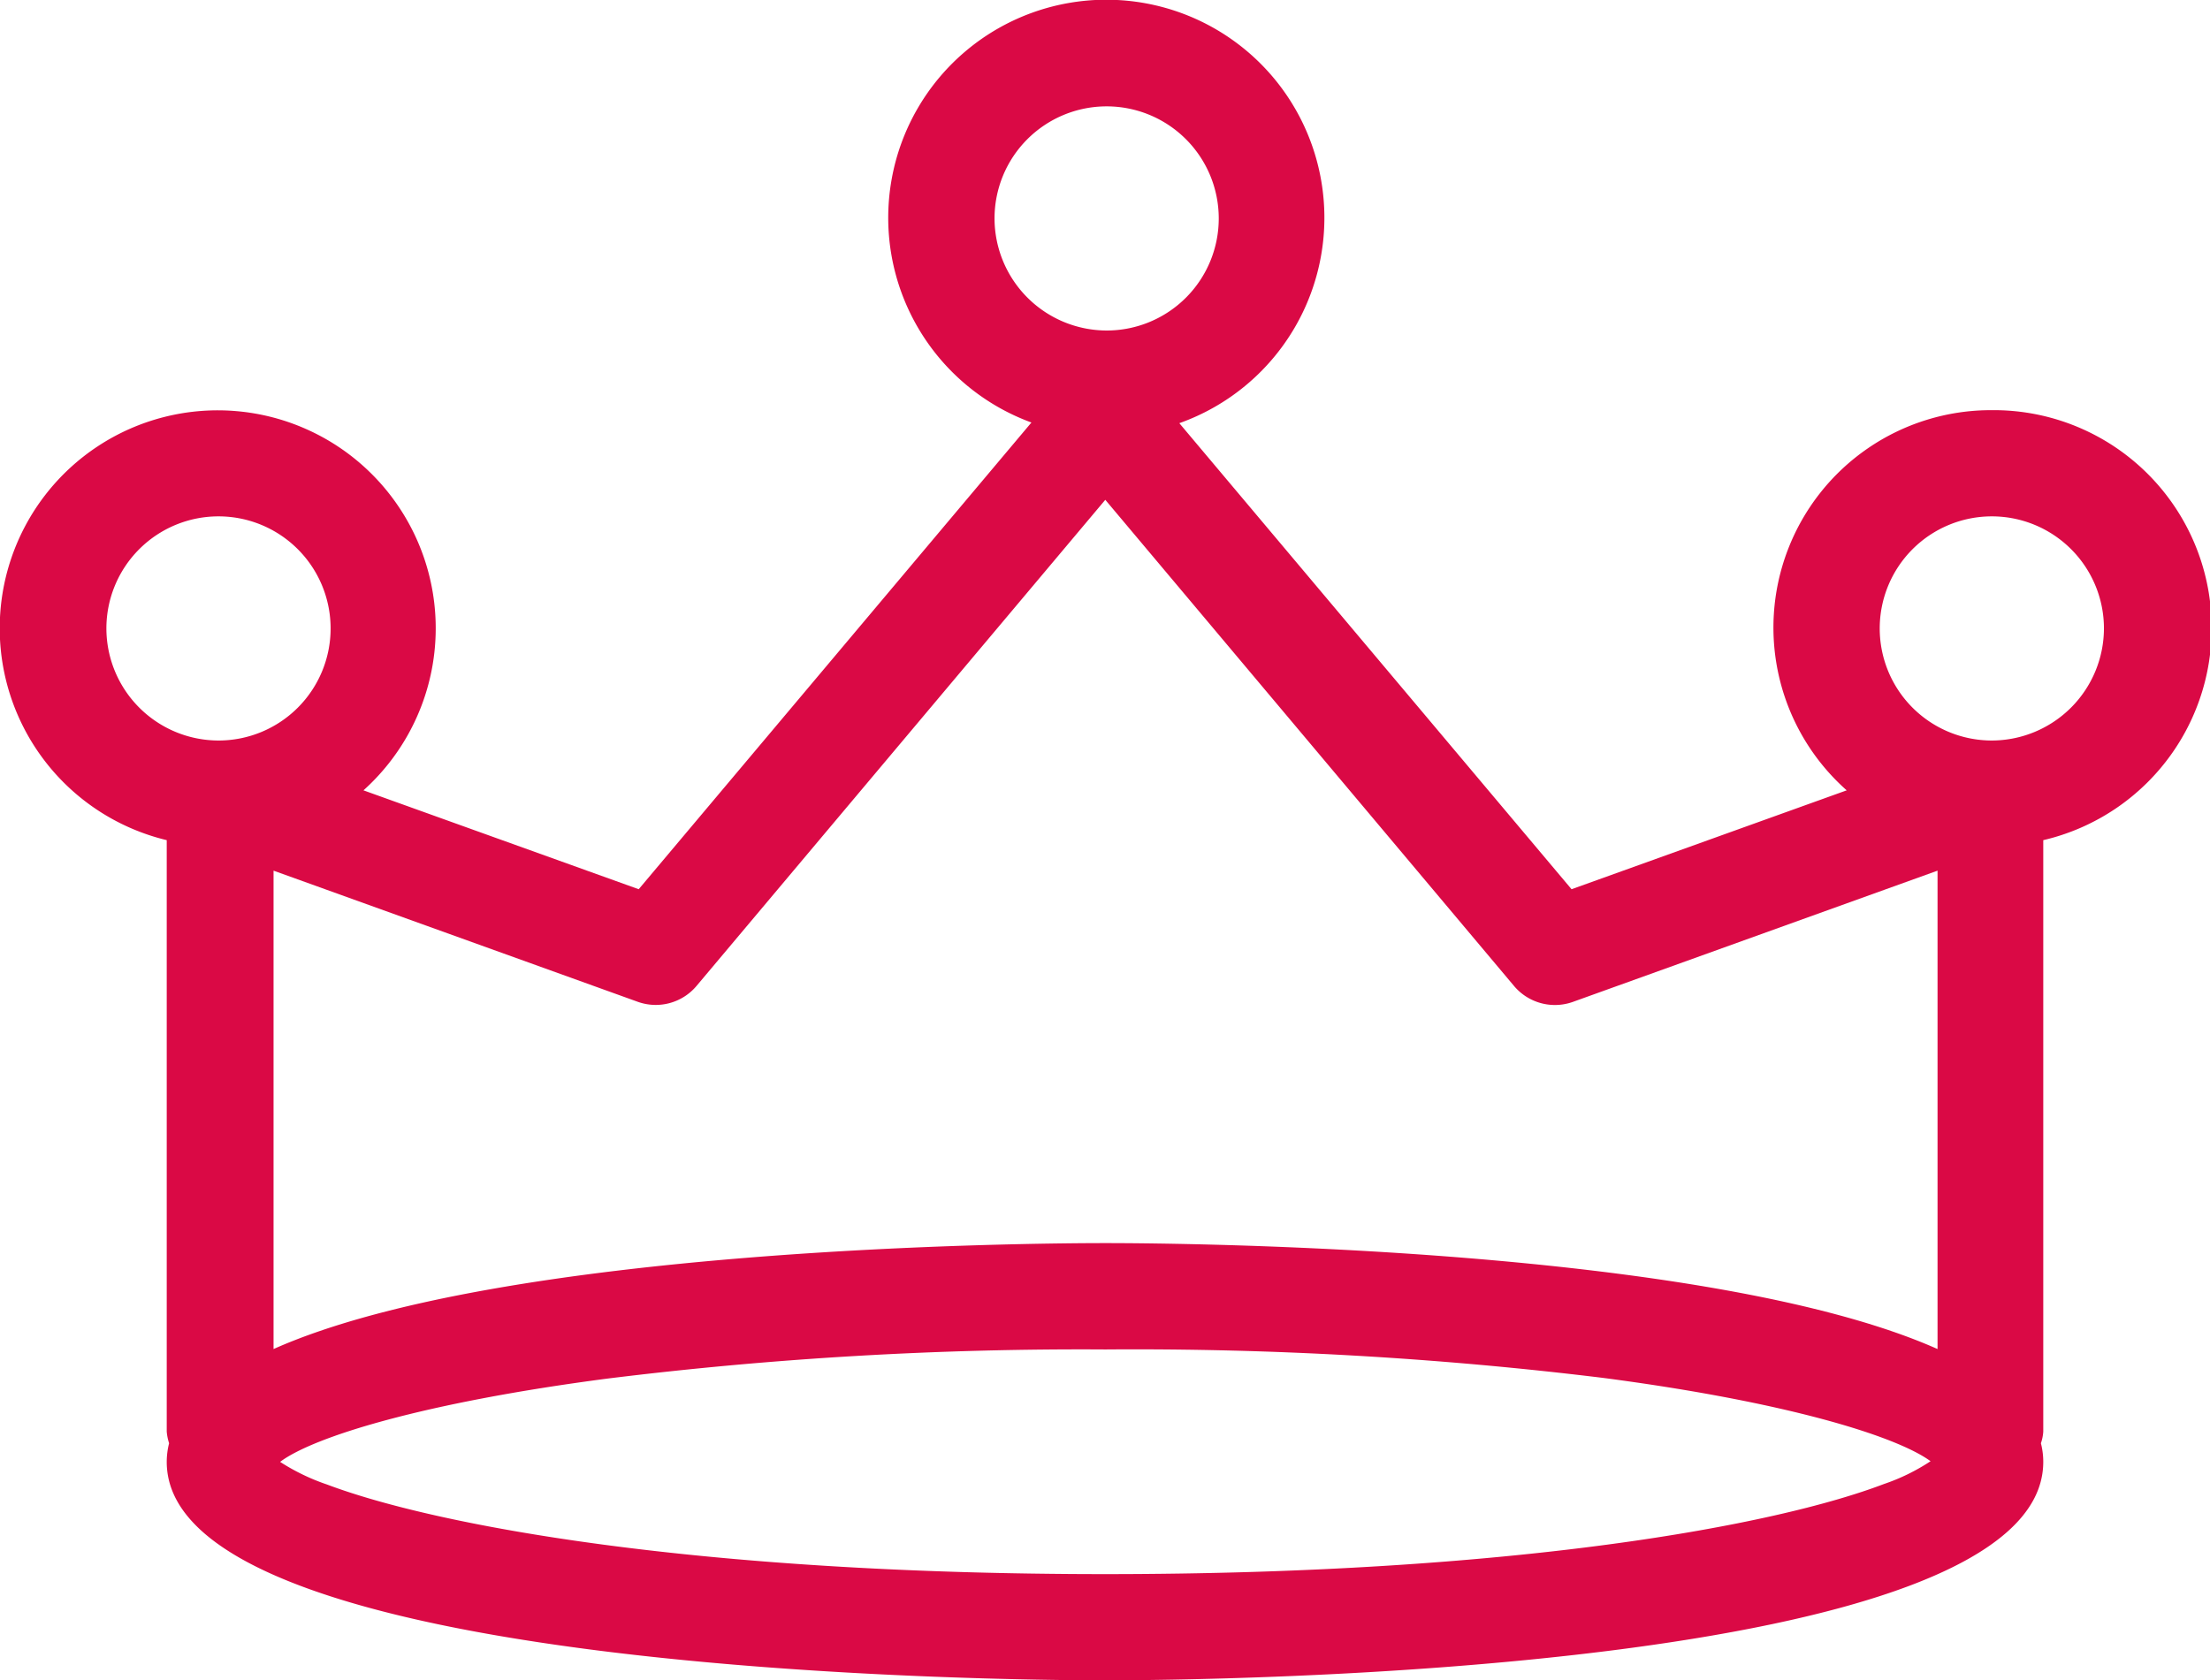 <svg id="Capa_1" data-name="Capa 1" xmlns="http://www.w3.org/2000/svg" viewBox="0 0 262.97 200"><defs><style>.cls-1{fill:#da0945;}</style></defs><title>royal-crown-with-simplicity</title><path class="cls-1" d="M237,48.82a25.88,25.88,0,0,0-17.26,45.25L187,105.84,140.33,50.37a25.95,25.95,0,1,0-17.6-.08L76,105.84,43.25,94.07A25.94,25.94,0,1,0,19.84,100v70.4a6.1,6.1,0,0,0,.28,1.38,9.17,9.17,0,0,0-.28,2.22c0,25.28,100.22,26,111.65,26s111.64-.75,111.64-26a8.87,8.87,0,0,0-.28-2.22,5.16,5.16,0,0,0,.28-1.38V100A25.93,25.93,0,0,0,237,48.82ZM118.34,26a13.34,13.34,0,1,1,13.35,13.34A13.37,13.37,0,0,1,118.34,26ZM75.89,119.24a6.34,6.34,0,0,0,7-1.9l48.63-57.85,48.64,57.87a6.36,6.36,0,0,0,7,1.89l43.39-15.62v56.94c-27.32-12.16-90.1-12.61-99-12.61s-71.7.44-99,12.61V103.63Zm55.61,68.12c-48.69,0-79.69-5.8-92.6-10.67A25.17,25.17,0,0,1,33.33,174c4-3,17.12-7.06,39-9.92a458.73,458.73,0,0,1,59.21-3.46A458.83,458.83,0,0,1,190.72,164c21.85,2.86,34.93,6.94,39,9.92a24,24,0,0,1-5.56,2.72C211.21,181.58,180.2,187.36,131.5,187.36ZM12.66,74.79A13.34,13.34,0,1,1,26,88.14,13.36,13.36,0,0,1,12.66,74.79ZM237,88.14a13.34,13.34,0,1,1,13.35-13.35A13.37,13.37,0,0,1,237,88.14Z"/></svg>